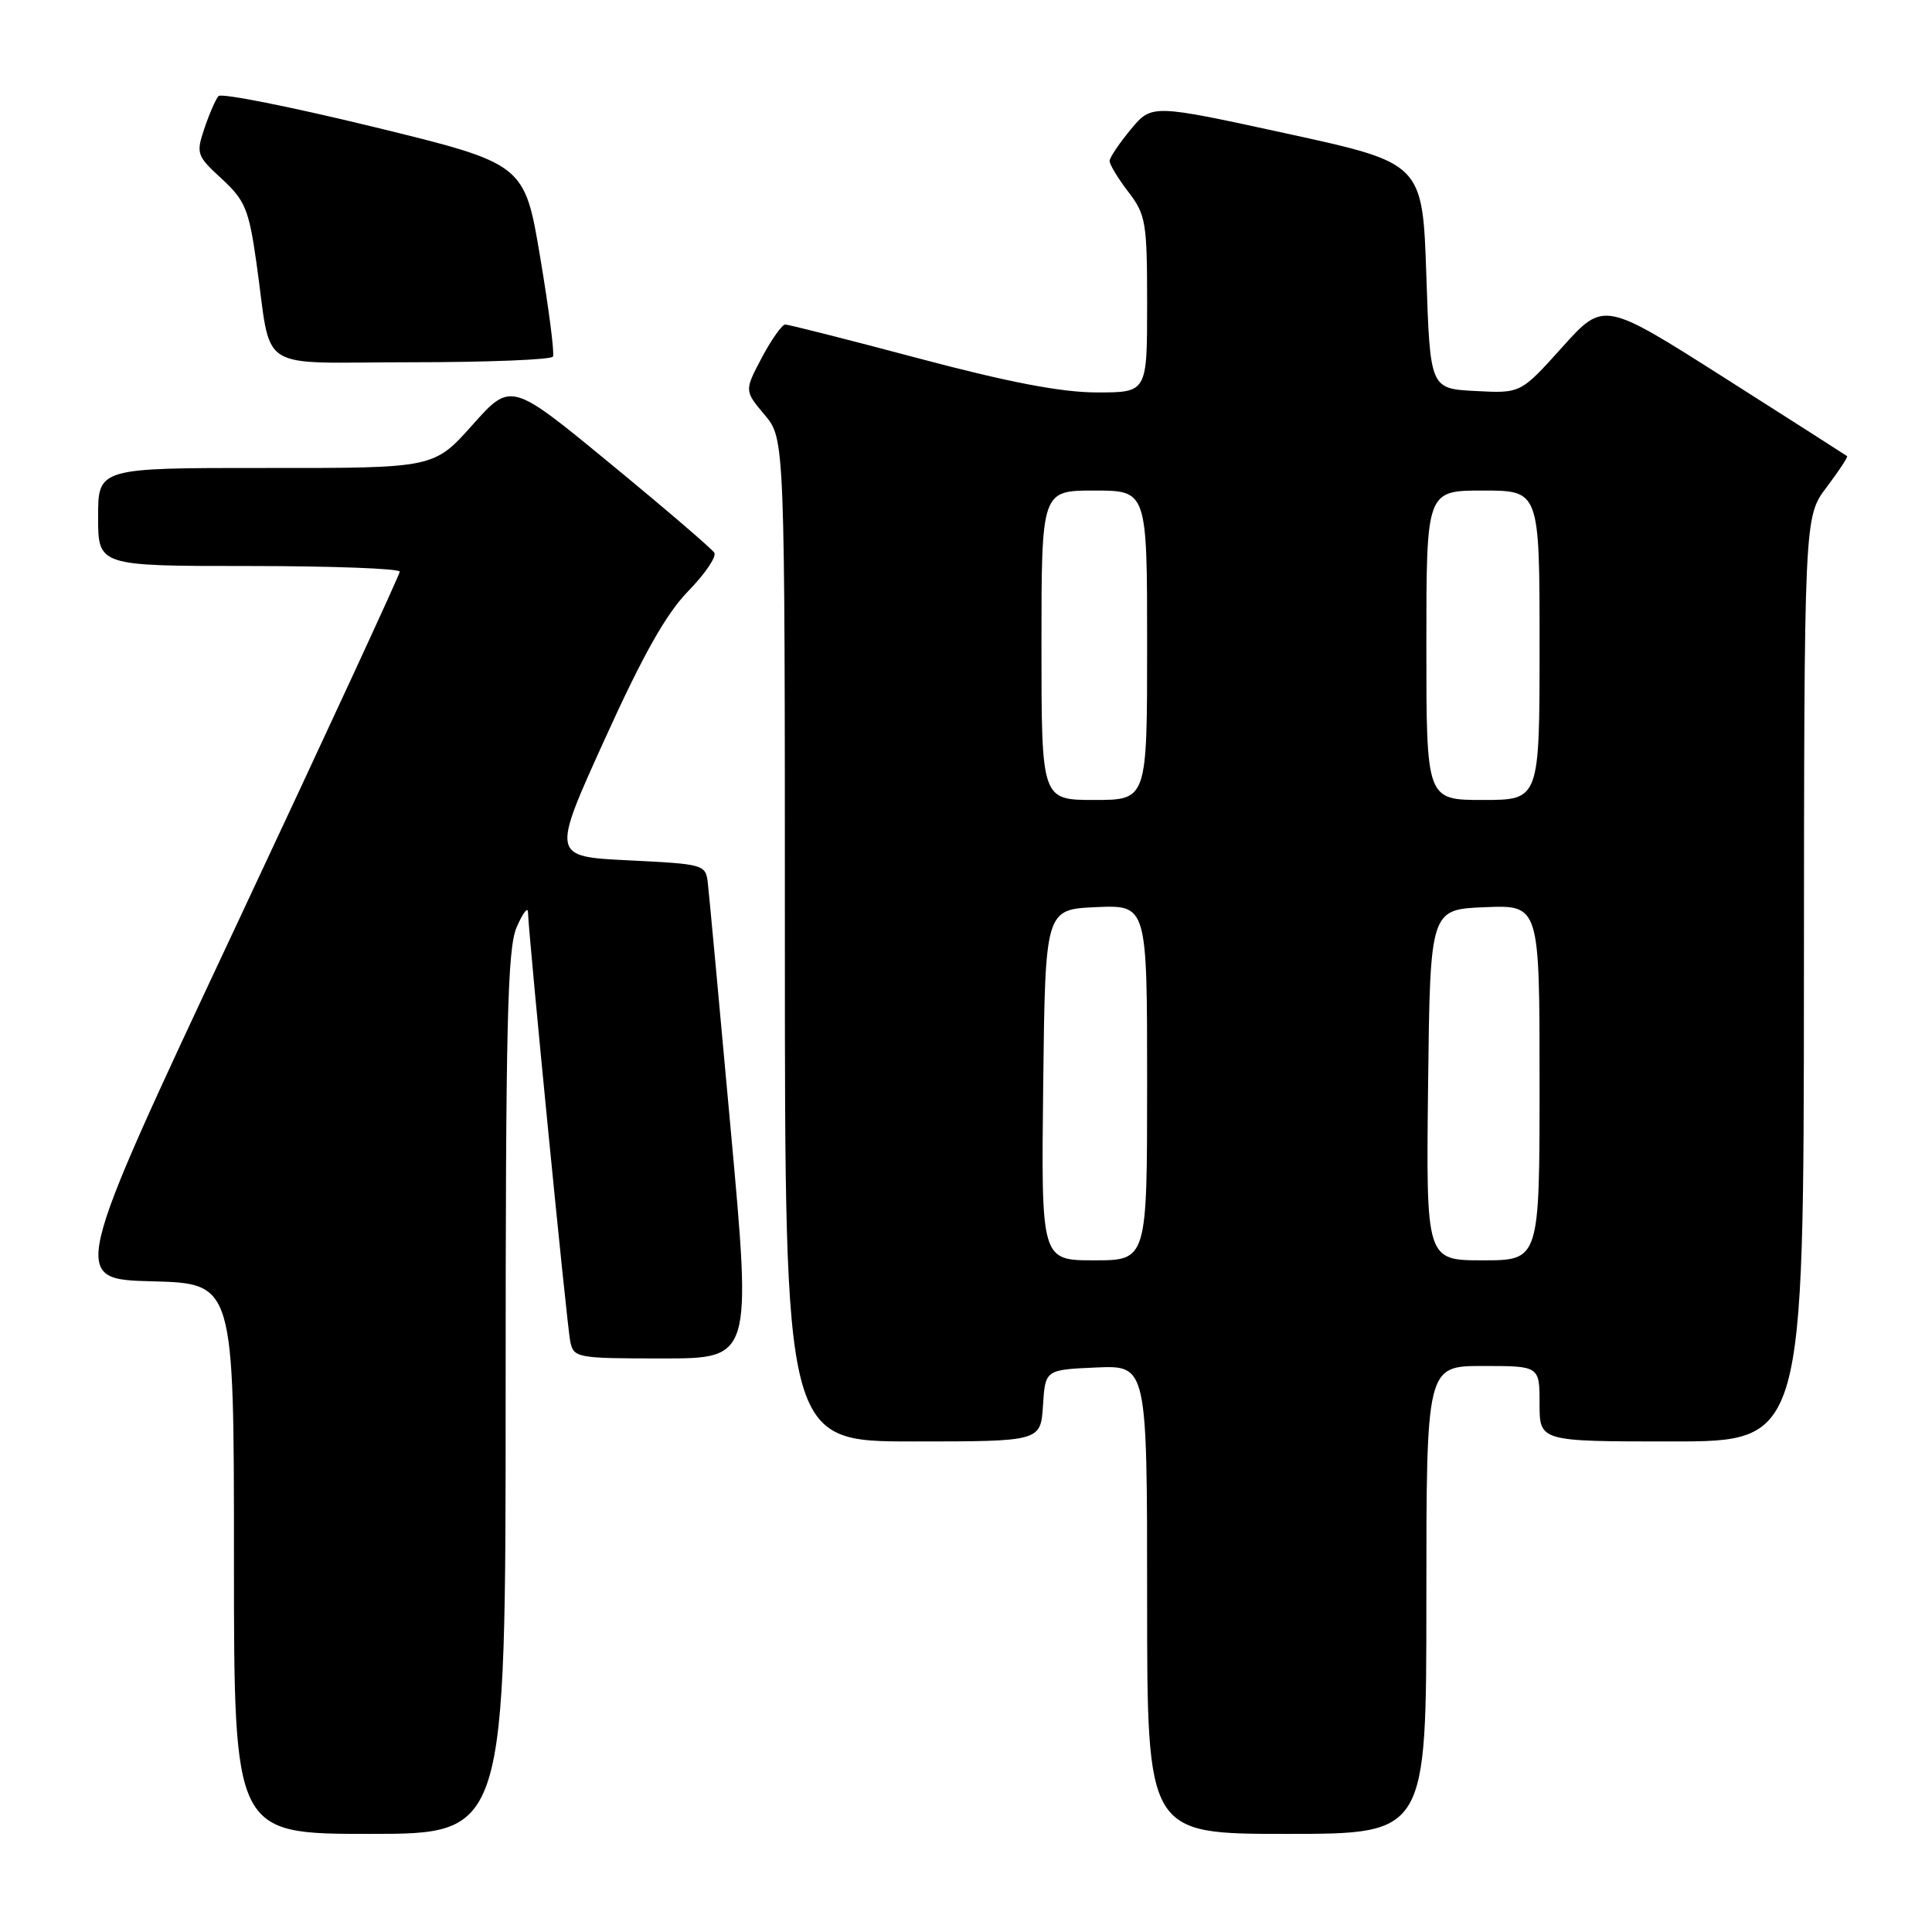 <?xml version="1.0" encoding="UTF-8" standalone="no"?>
<!DOCTYPE svg PUBLIC "-//W3C//DTD SVG 1.1//EN" "http://www.w3.org/Graphics/SVG/1.1/DTD/svg11.dtd" >
<svg xmlns="http://www.w3.org/2000/svg" xmlns:xlink="http://www.w3.org/1999/xlink" version="1.1" viewBox="0 0 256 256">
 <g >
 <path fill="currentColor"
d=" M 67.00 184.61 C 67.00 135.61 67.23 125.69 68.46 122.86 C 69.26 121.01 69.94 120.11 69.96 120.85 C 70.06 124.19 75.13 175.74 75.56 177.75 C 76.02 179.93 76.41 180.00 87.81 180.00 C 99.59 180.00 99.59 180.00 96.83 149.75 C 95.32 133.11 93.95 118.38 93.79 117.00 C 93.51 114.55 93.28 114.49 83.29 114.00 C 73.08 113.50 73.08 113.50 80.11 98.00 C 85.19 86.79 88.25 81.35 91.18 78.34 C 93.41 76.06 94.97 73.76 94.65 73.24 C 94.32 72.71 88.13 67.40 80.88 61.44 C 67.70 50.59 67.70 50.59 62.60 56.31 C 57.50 62.03 57.50 62.03 35.25 62.01 C 13.00 62.00 13.00 62.00 13.00 68.50 C 13.00 75.00 13.00 75.00 33.00 75.00 C 44.00 75.00 52.99 75.34 52.97 75.75 C 52.96 76.16 43.13 97.42 31.13 123.00 C 9.31 169.50 9.31 169.50 20.16 169.78 C 31.00 170.07 31.00 170.07 31.00 206.53 C 31.00 243.00 31.00 243.00 49.00 243.00 C 67.00 243.00 67.00 243.00 67.00 184.61 Z  M 189.00 212.00 C 189.00 181.00 189.00 181.00 196.50 181.00 C 204.00 181.00 204.00 181.00 204.00 186.00 C 204.00 191.00 204.00 191.00 221.50 191.00 C 239.00 191.00 239.00 191.00 239.03 129.75 C 239.06 68.50 239.06 68.50 242.02 64.58 C 243.65 62.42 244.88 60.56 244.75 60.44 C 244.61 60.33 237.30 55.65 228.50 50.06 C 212.50 39.89 212.50 39.89 207.00 46.01 C 201.50 52.13 201.50 52.13 195.50 51.81 C 189.50 51.50 189.50 51.50 189.00 36.56 C 188.50 21.62 188.50 21.62 170.56 17.71 C 152.62 13.80 152.62 13.80 149.83 17.15 C 148.31 18.99 147.04 20.87 147.03 21.32 C 147.01 21.77 148.12 23.61 149.50 25.41 C 151.84 28.47 152.00 29.45 152.00 40.34 C 152.00 52.00 152.00 52.00 145.37 52.00 C 140.69 52.00 133.75 50.68 121.78 47.50 C 112.46 45.02 104.48 43.00 104.05 43.00 C 103.63 43.00 102.23 44.97 100.95 47.38 C 98.63 51.77 98.63 51.77 101.31 54.96 C 104.00 58.15 104.00 58.15 104.00 124.58 C 104.00 191.00 104.00 191.00 120.95 191.00 C 137.89 191.00 137.89 191.00 138.20 186.25 C 138.50 181.50 138.50 181.50 145.25 181.20 C 152.00 180.91 152.00 180.91 152.00 211.95 C 152.00 243.00 152.00 243.00 170.50 243.00 C 189.00 243.00 189.00 243.00 189.00 212.00 Z  M 73.27 47.25 C 73.49 46.84 72.73 40.92 71.58 34.10 C 69.50 21.70 69.50 21.70 49.57 16.83 C 38.60 14.16 29.33 12.31 28.95 12.73 C 28.58 13.15 27.74 15.07 27.09 17.00 C 25.96 20.35 26.06 20.64 29.38 23.69 C 32.47 26.54 32.97 27.74 33.96 34.69 C 36.11 49.69 33.50 48.00 54.52 48.00 C 64.62 48.00 73.06 47.66 73.27 47.25 Z  M 138.23 143.75 C 138.50 120.50 138.50 120.50 145.25 120.20 C 152.00 119.91 152.00 119.91 152.00 143.45 C 152.00 167.00 152.00 167.00 144.98 167.00 C 137.96 167.00 137.96 167.00 138.23 143.75 Z  M 189.23 143.75 C 189.50 120.50 189.50 120.50 196.75 120.21 C 204.00 119.91 204.00 119.91 204.00 143.46 C 204.00 167.00 204.00 167.00 196.48 167.00 C 188.96 167.00 188.96 167.00 189.23 143.75 Z  M 138.00 85.50 C 138.00 65.00 138.00 65.00 145.00 65.00 C 152.00 65.00 152.00 65.00 152.00 85.50 C 152.00 106.00 152.00 106.00 145.00 106.00 C 138.00 106.00 138.00 106.00 138.00 85.50 Z  M 189.00 85.50 C 189.00 65.00 189.00 65.00 196.50 65.00 C 204.00 65.00 204.00 65.00 204.00 85.50 C 204.00 106.00 204.00 106.00 196.50 106.00 C 189.00 106.00 189.00 106.00 189.00 85.50 Z "/>
</g>
</svg>
